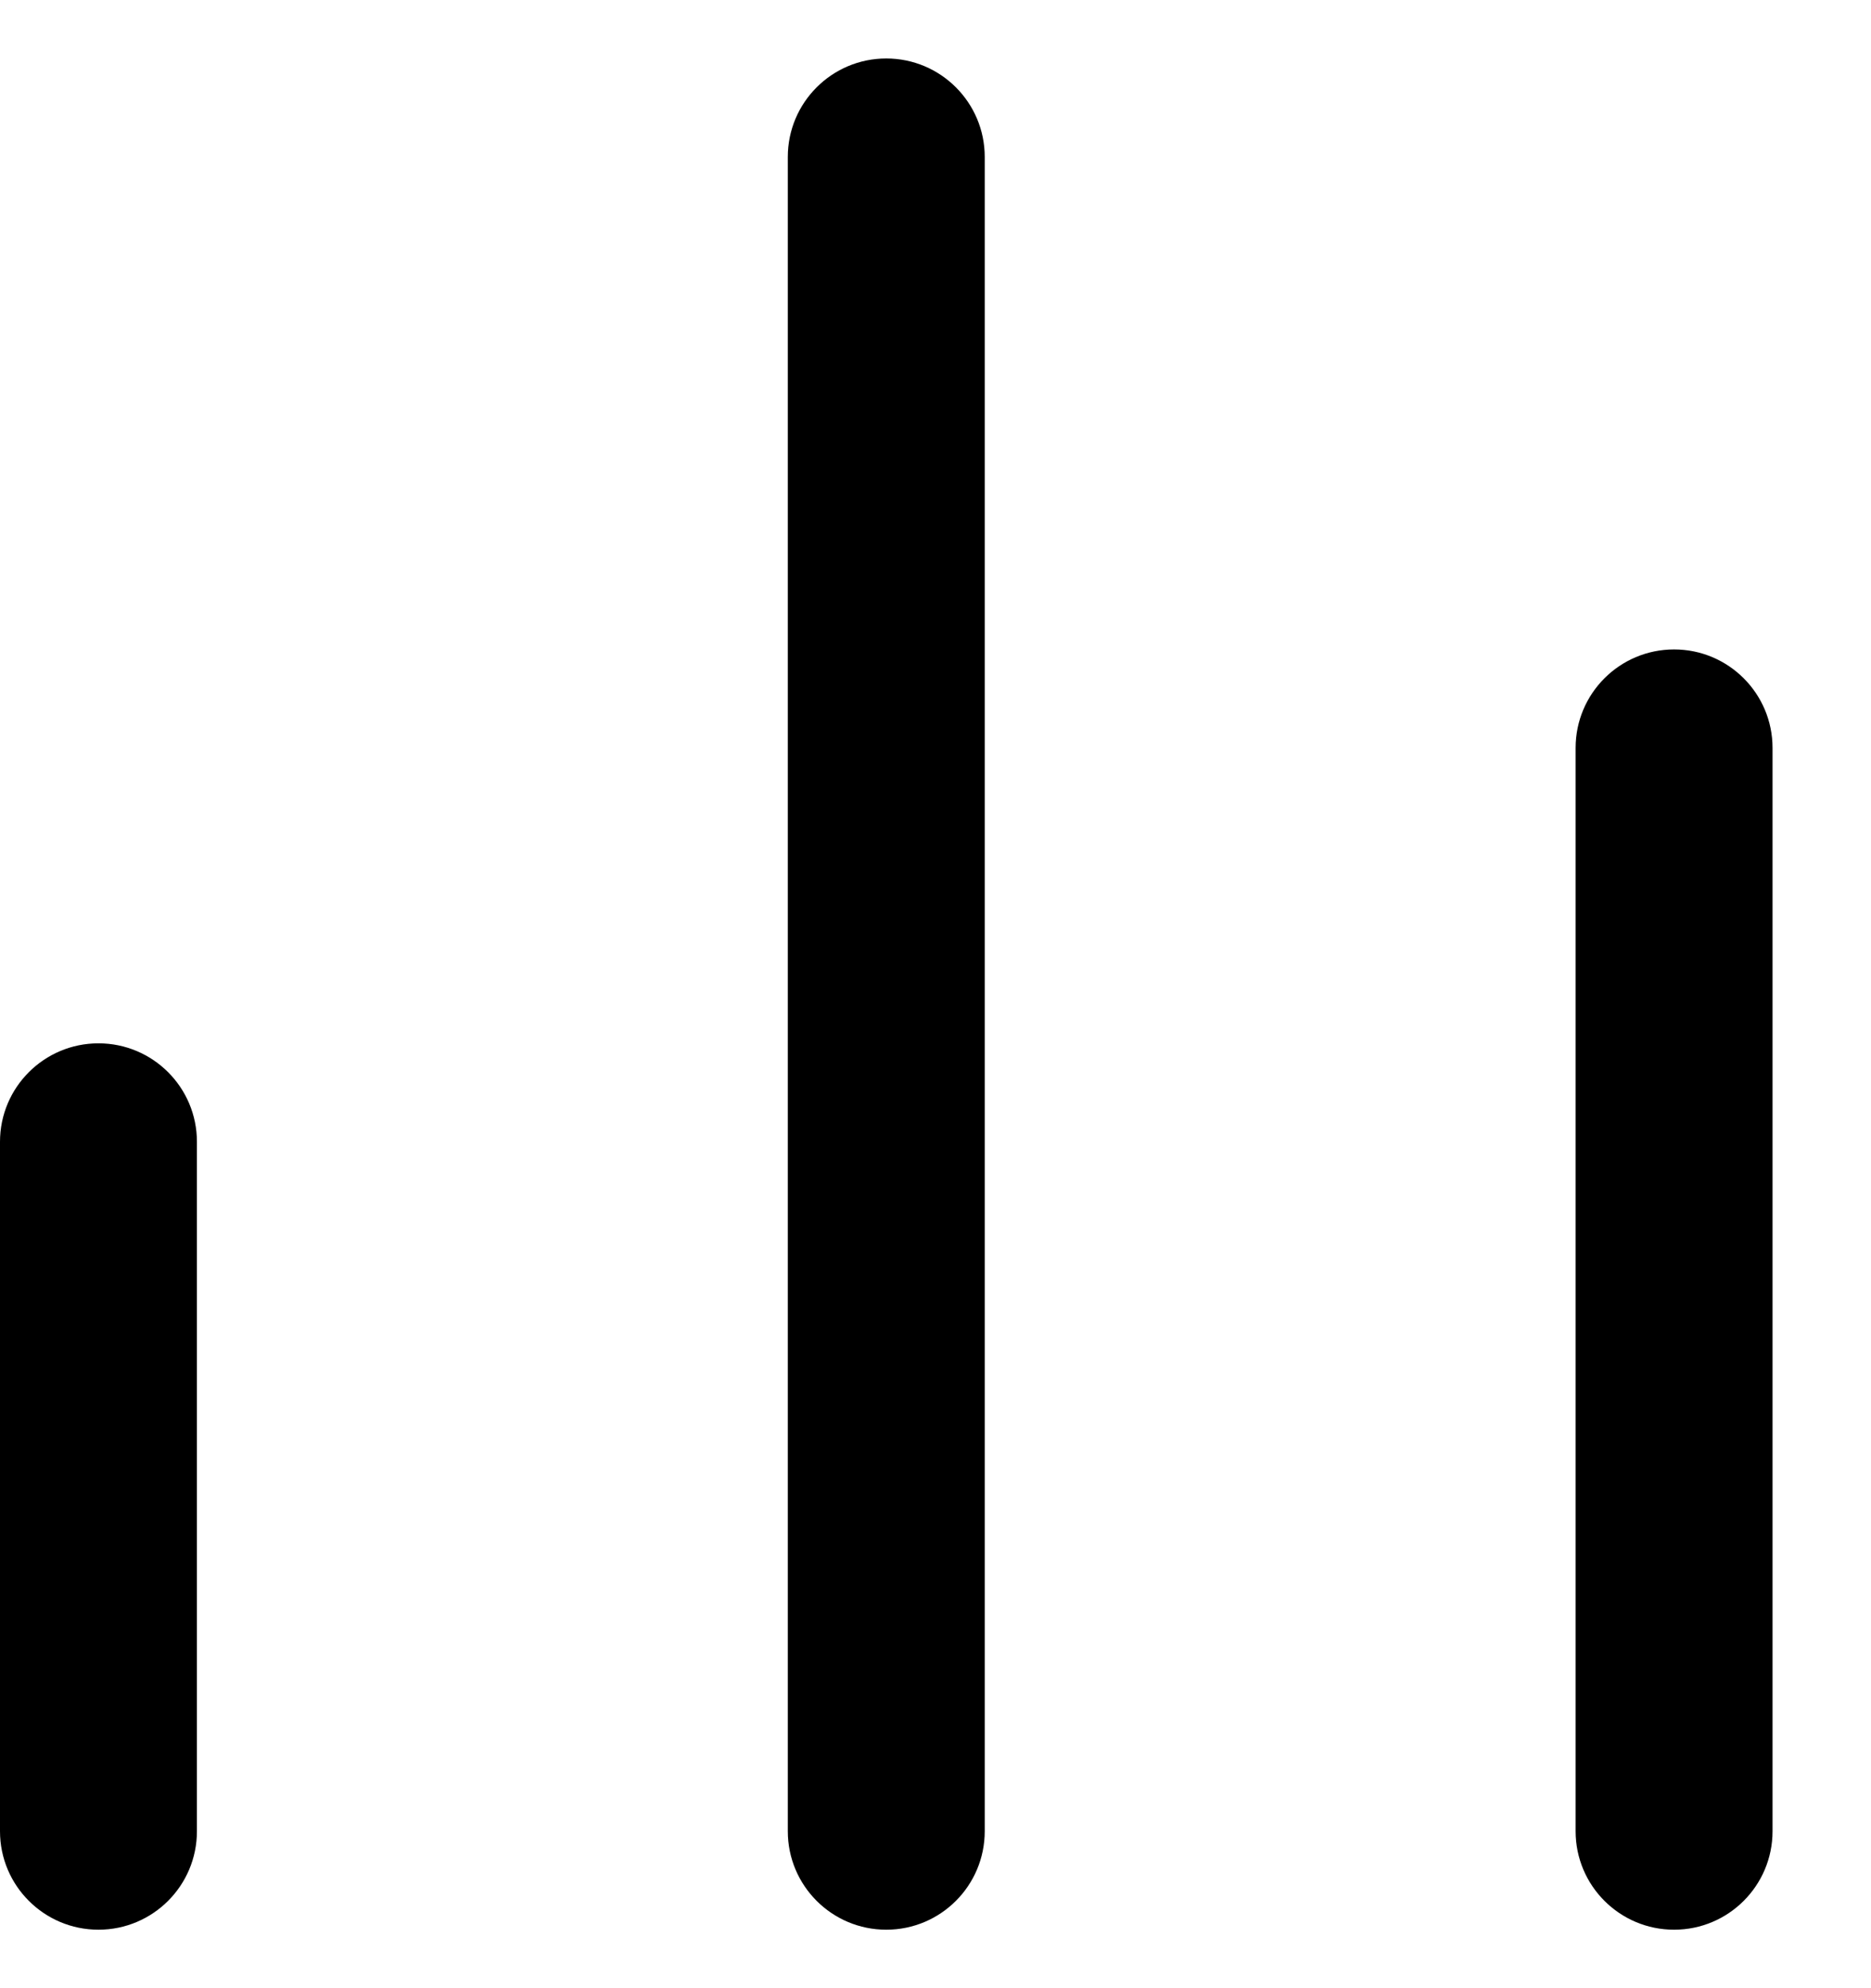 <svg class="svgicon svgicon-info" xmlns="http://www.w3.org/2000/svg" width="16" height="17" viewBox="0 0 16 17"><path d="M0 9.763C0 9.298 0.377 8.921 0.842 8.921C1.307 8.921 1.684 9.298 1.684 9.763V15.658C1.684 16.123 1.307 16.5 0.842 16.5C0.377 16.5 0 16.123 0 15.658V9.763ZM13.474 6.395C13.474 5.93 13.851 5.553 14.316 5.553C14.781 5.553 15.158 5.93 15.158 6.395V15.658C15.158 16.123 14.781 16.5 14.316 16.5C13.851 16.5 13.474 16.123 13.474 15.658V6.395ZM6.737 1.342C6.737 0.877 7.114 0.5 7.579 0.5C8.044 0.5 8.421 0.877 8.421 1.342V15.658C8.421 16.123 8.044 16.5 7.579 16.5C7.114 16.5 6.737 16.123 6.737 15.658V1.342Z"/></svg>